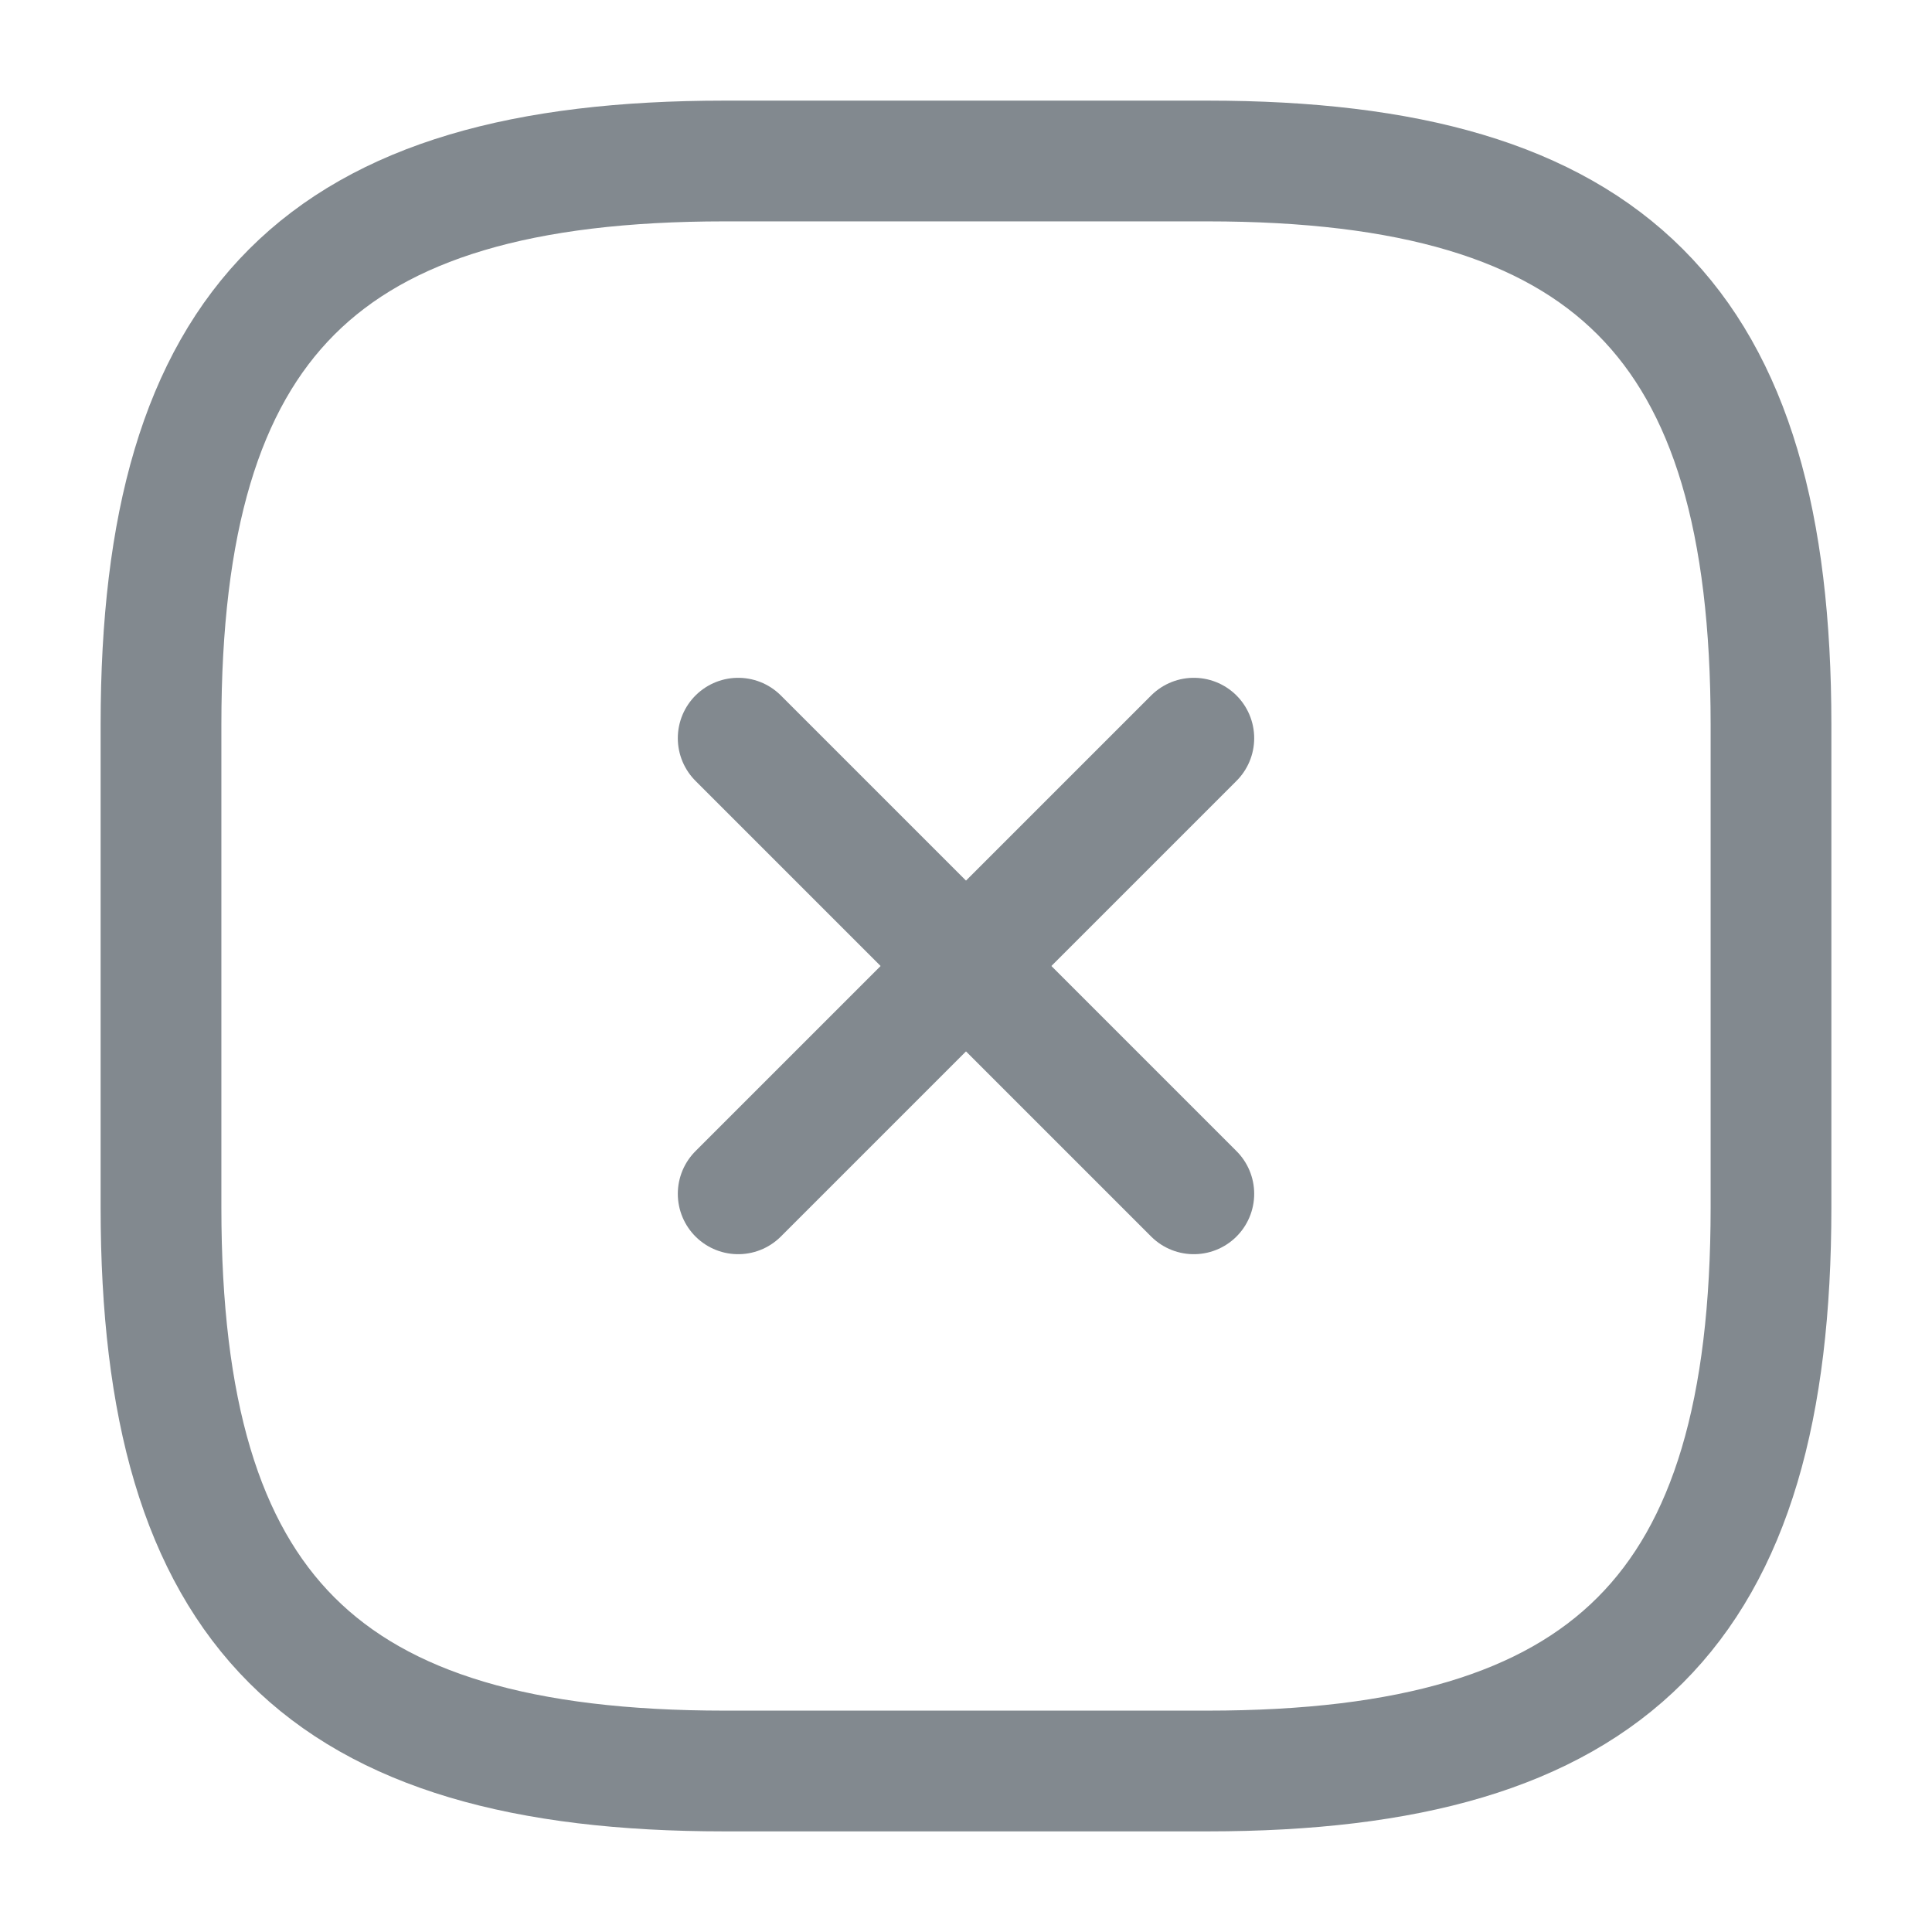 <svg width="24" height="24" viewBox="0 0 24 24" fill="none" xmlns="http://www.w3.org/2000/svg">
<path d="M9.17 14.83L14.83 9.17" stroke="#82898F" stroke-width="1.5" stroke-linecap="round" stroke-linejoin="round"/>
<path d="M14.83 14.83L9.17 9.17" stroke="#82898F" stroke-width="1.5" stroke-linecap="round" stroke-linejoin="round"/>
<path d="M9 22H15C20 22 22 20 22 15V9C22 4 20 2 15 2H9C4 2 2 4 2 9V15C2 20 4 22 9 22Z" stroke="#82898F" stroke-width="1.5" stroke-linecap="round" stroke-linejoin="round"/>
</svg>
